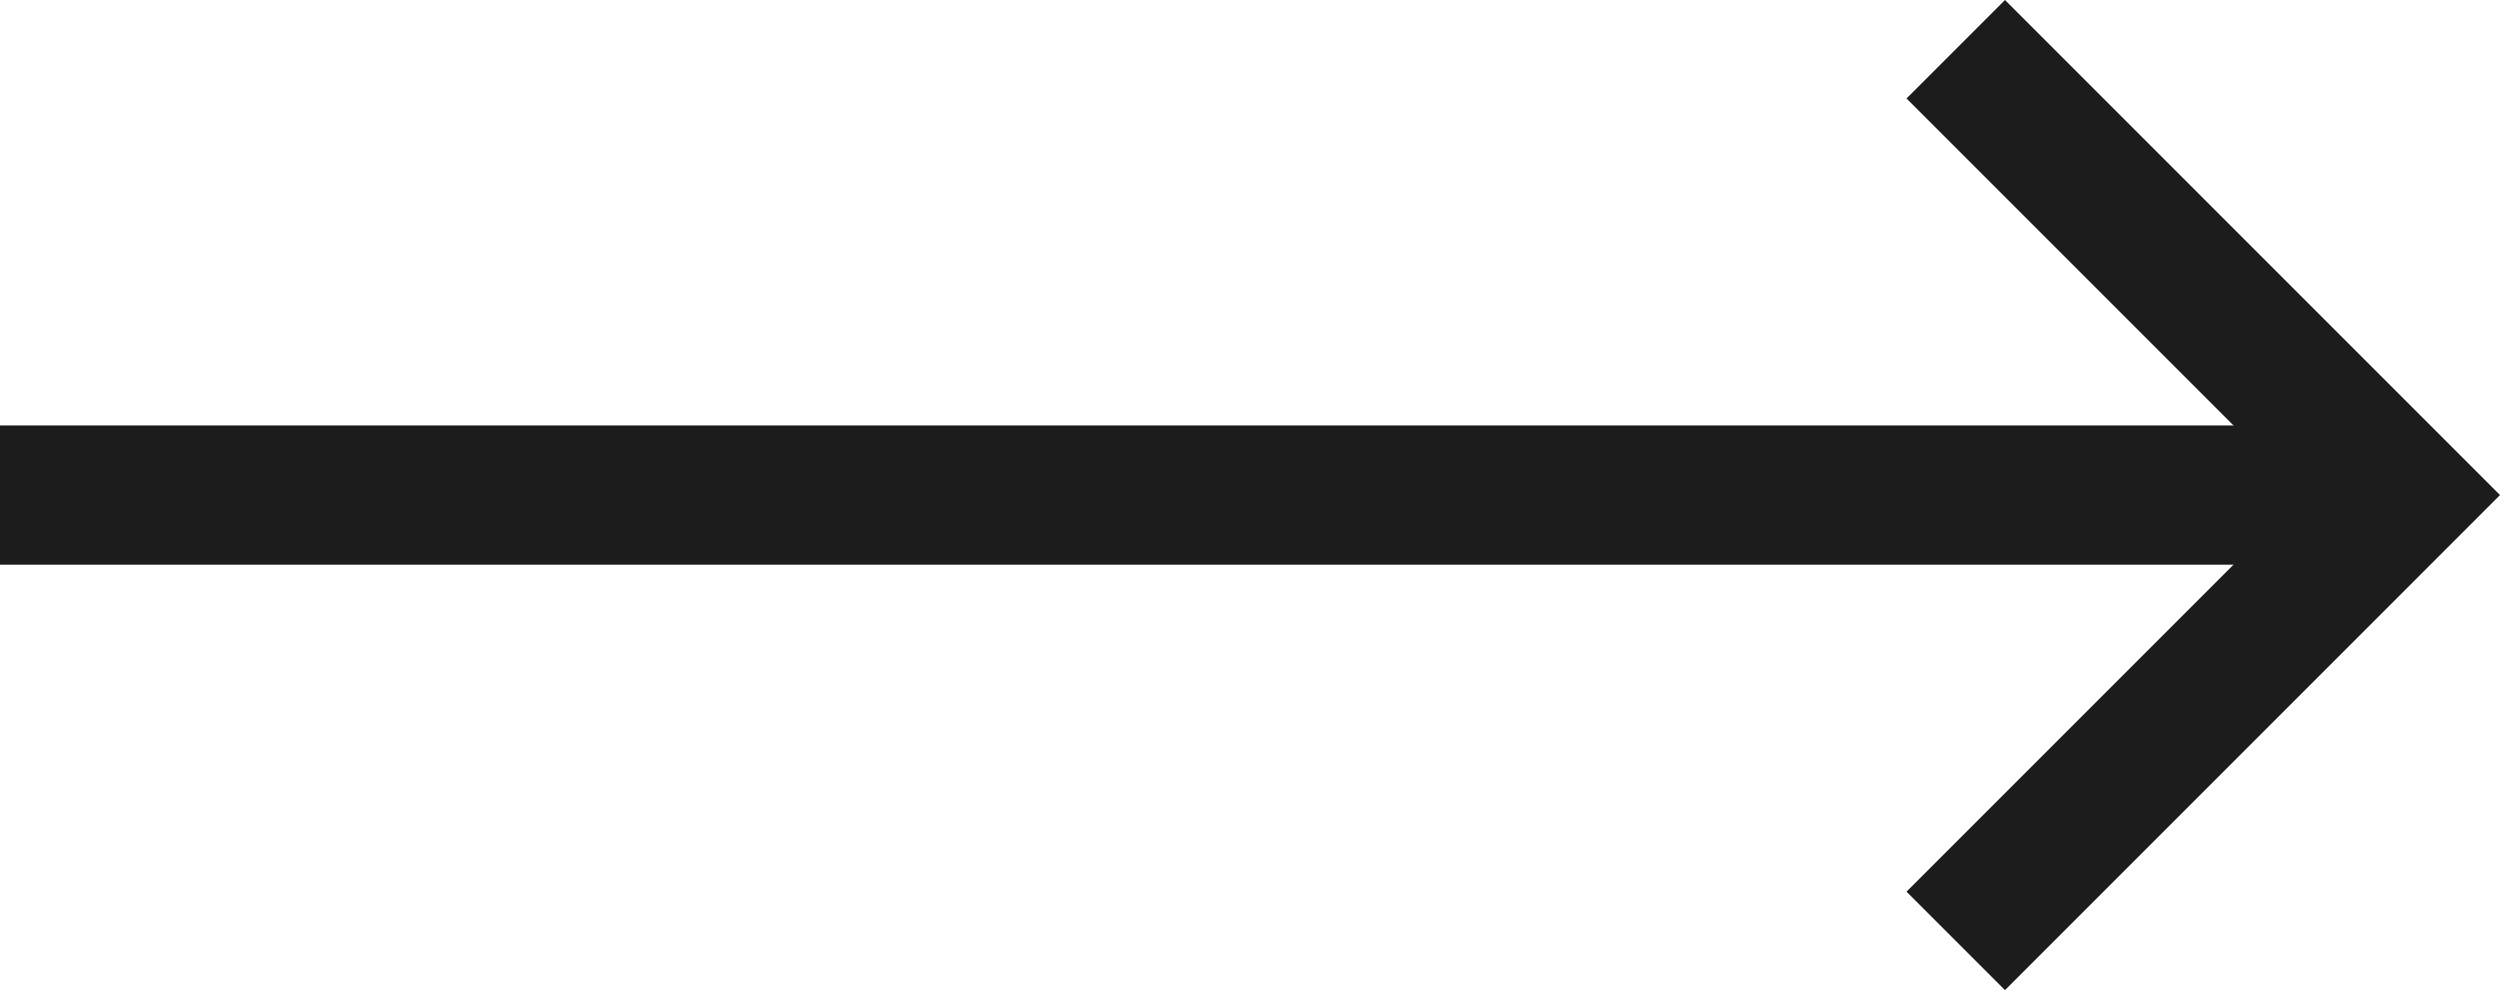 <svg xmlns="http://www.w3.org/2000/svg" width="44.888" height="17.778" viewBox="0 0 44.888 17.778">
  <g id="Group_687" data-name="Group 687" transform="translate(43.121 16.894) rotate(-180)">
    <path id="Path_3223" data-name="Path 3223" d="M7.121,16.894-1.767,8.005,7.121-.884,8.889.884,1.768,8.005l7.121,7.121Z" fill="#1c1c1c"/>
    <path id="Path_3321" data-name="Path 3321" d="M43.121,1.25H0v-2.5H43.121Z" transform="translate(0 8.005)" fill="#1c1c1c"/>
  </g>
</svg>
